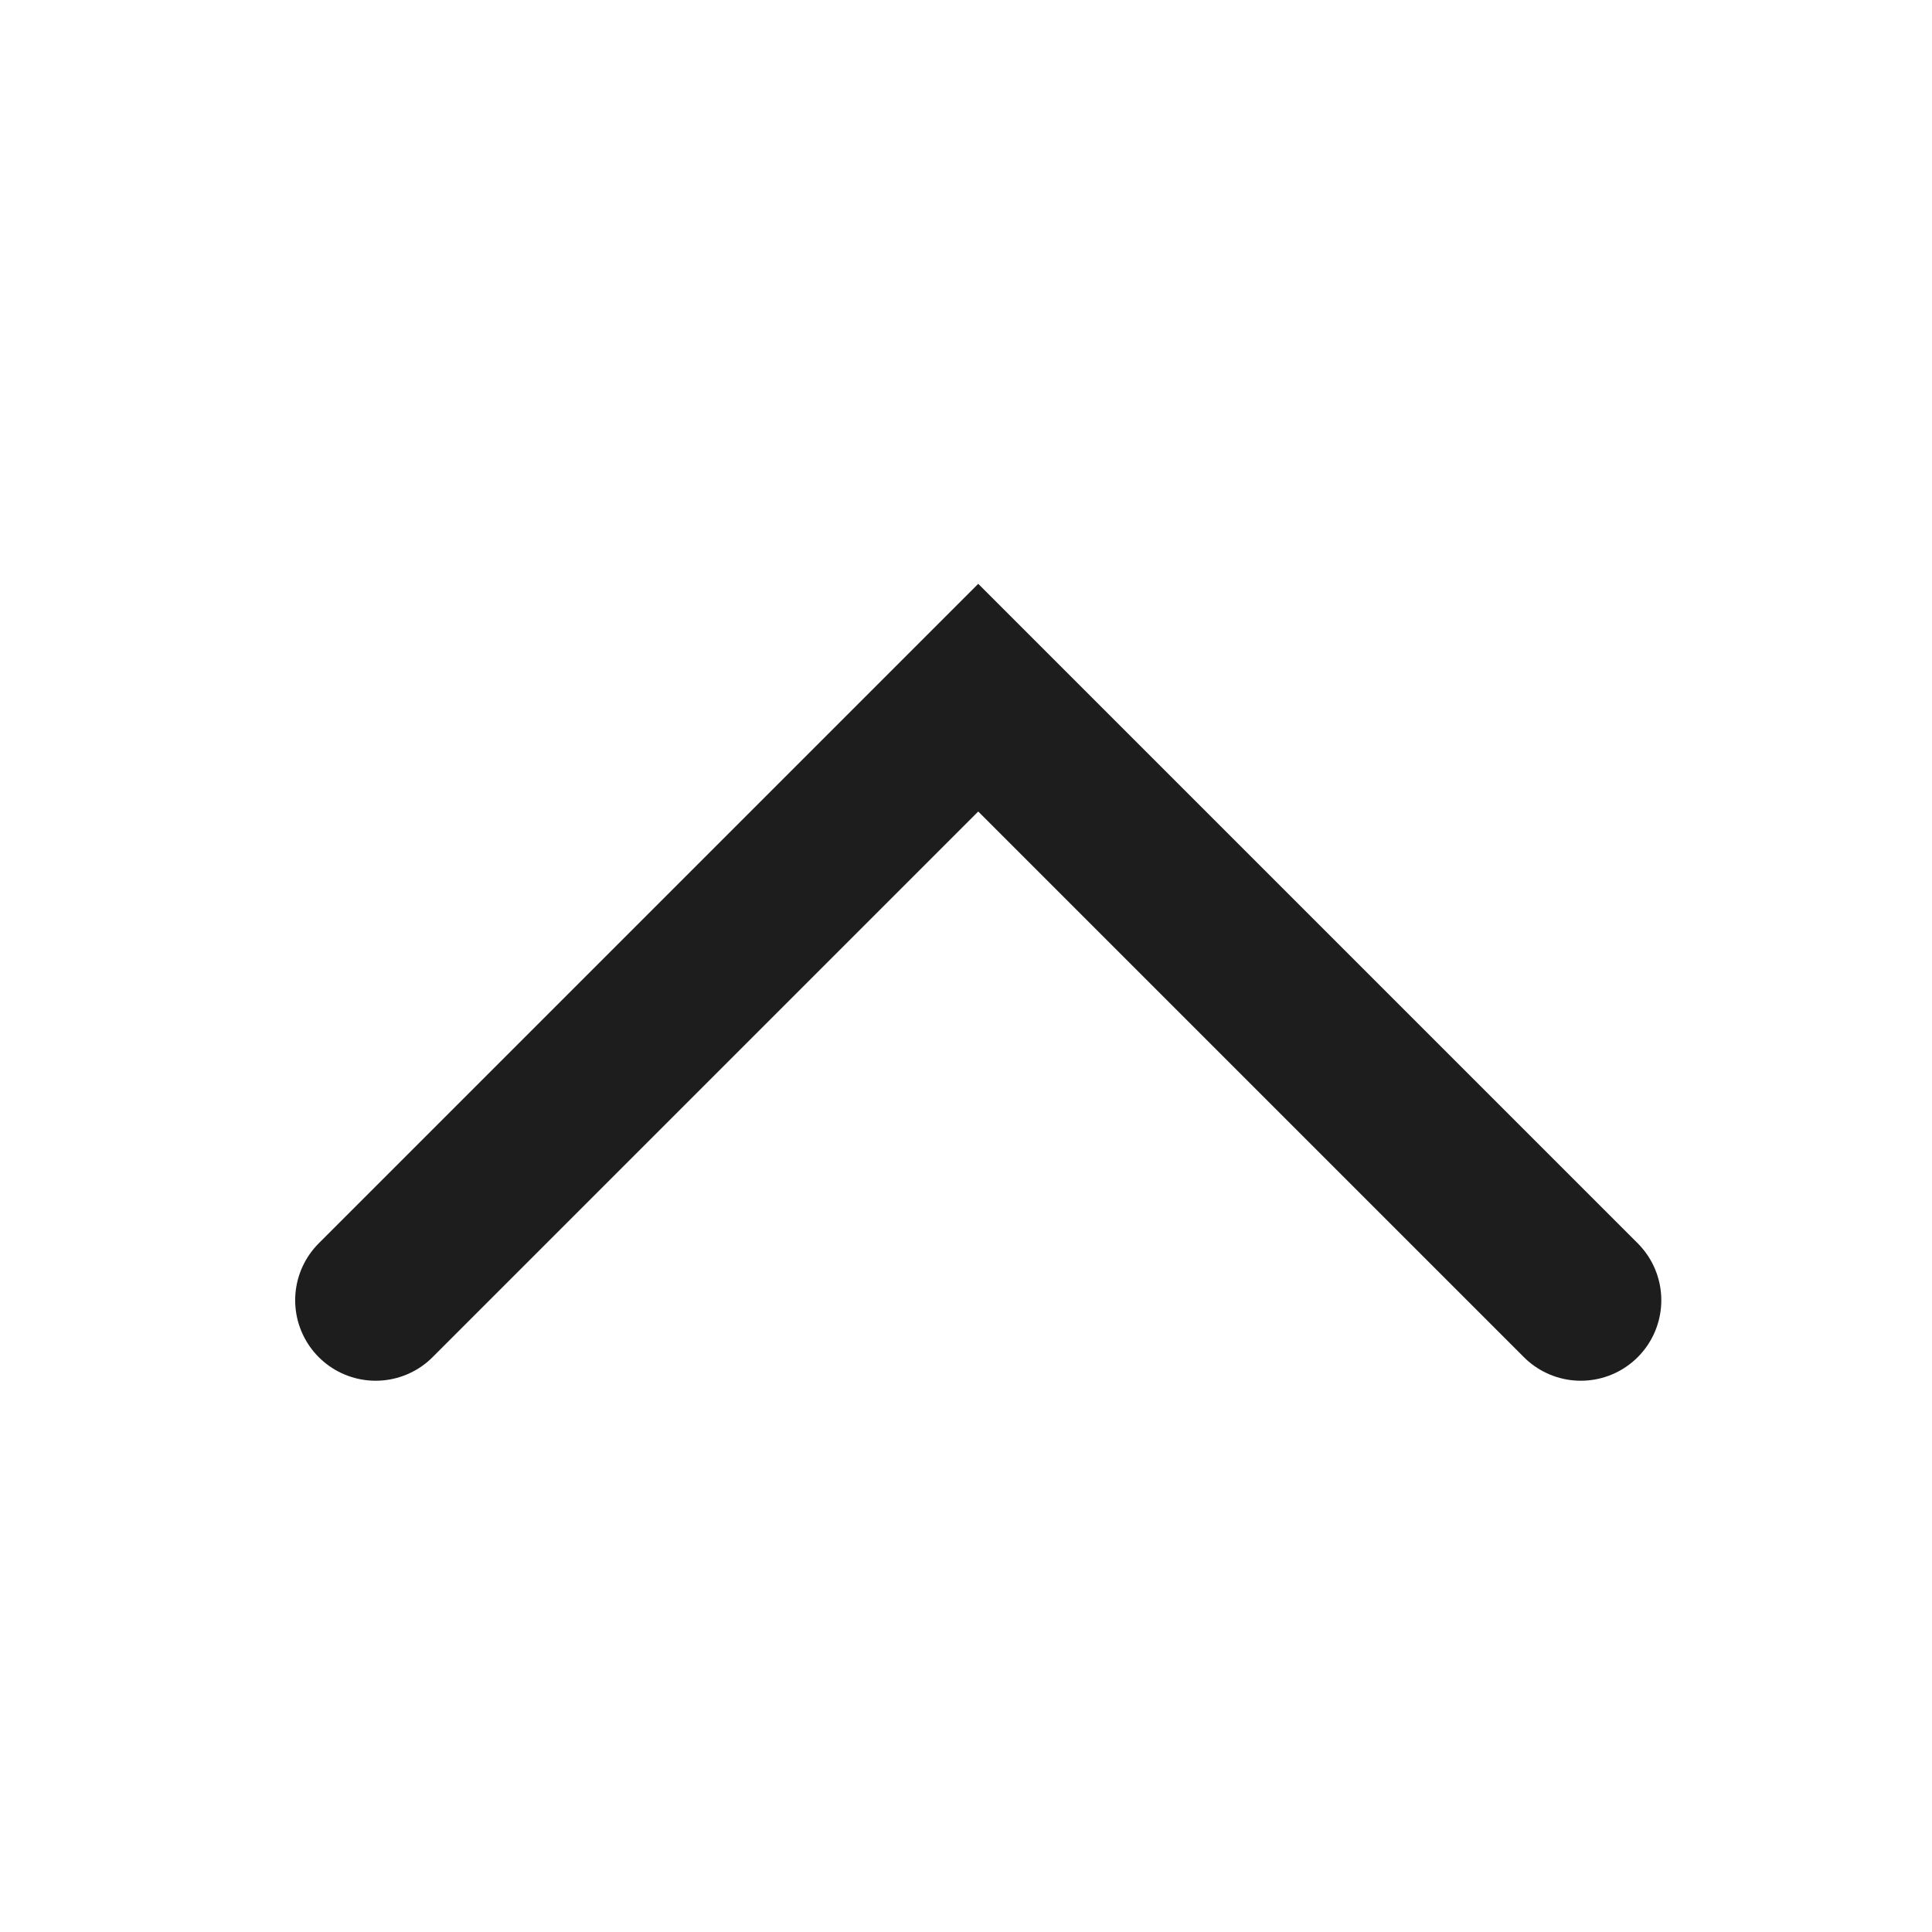 <svg xmlns="http://www.w3.org/2000/svg" width="18" height="18" viewBox="0 0 18 18">
    <path data-name="패스 3540" d="m973.333 163.947 5.614-5.614 5.614 5.614" transform="translate(-969.833 -151.833)" style="fill:none;stroke:#1d1d1d;stroke-linecap:round;stroke-width:1.5px"/>
</svg>
